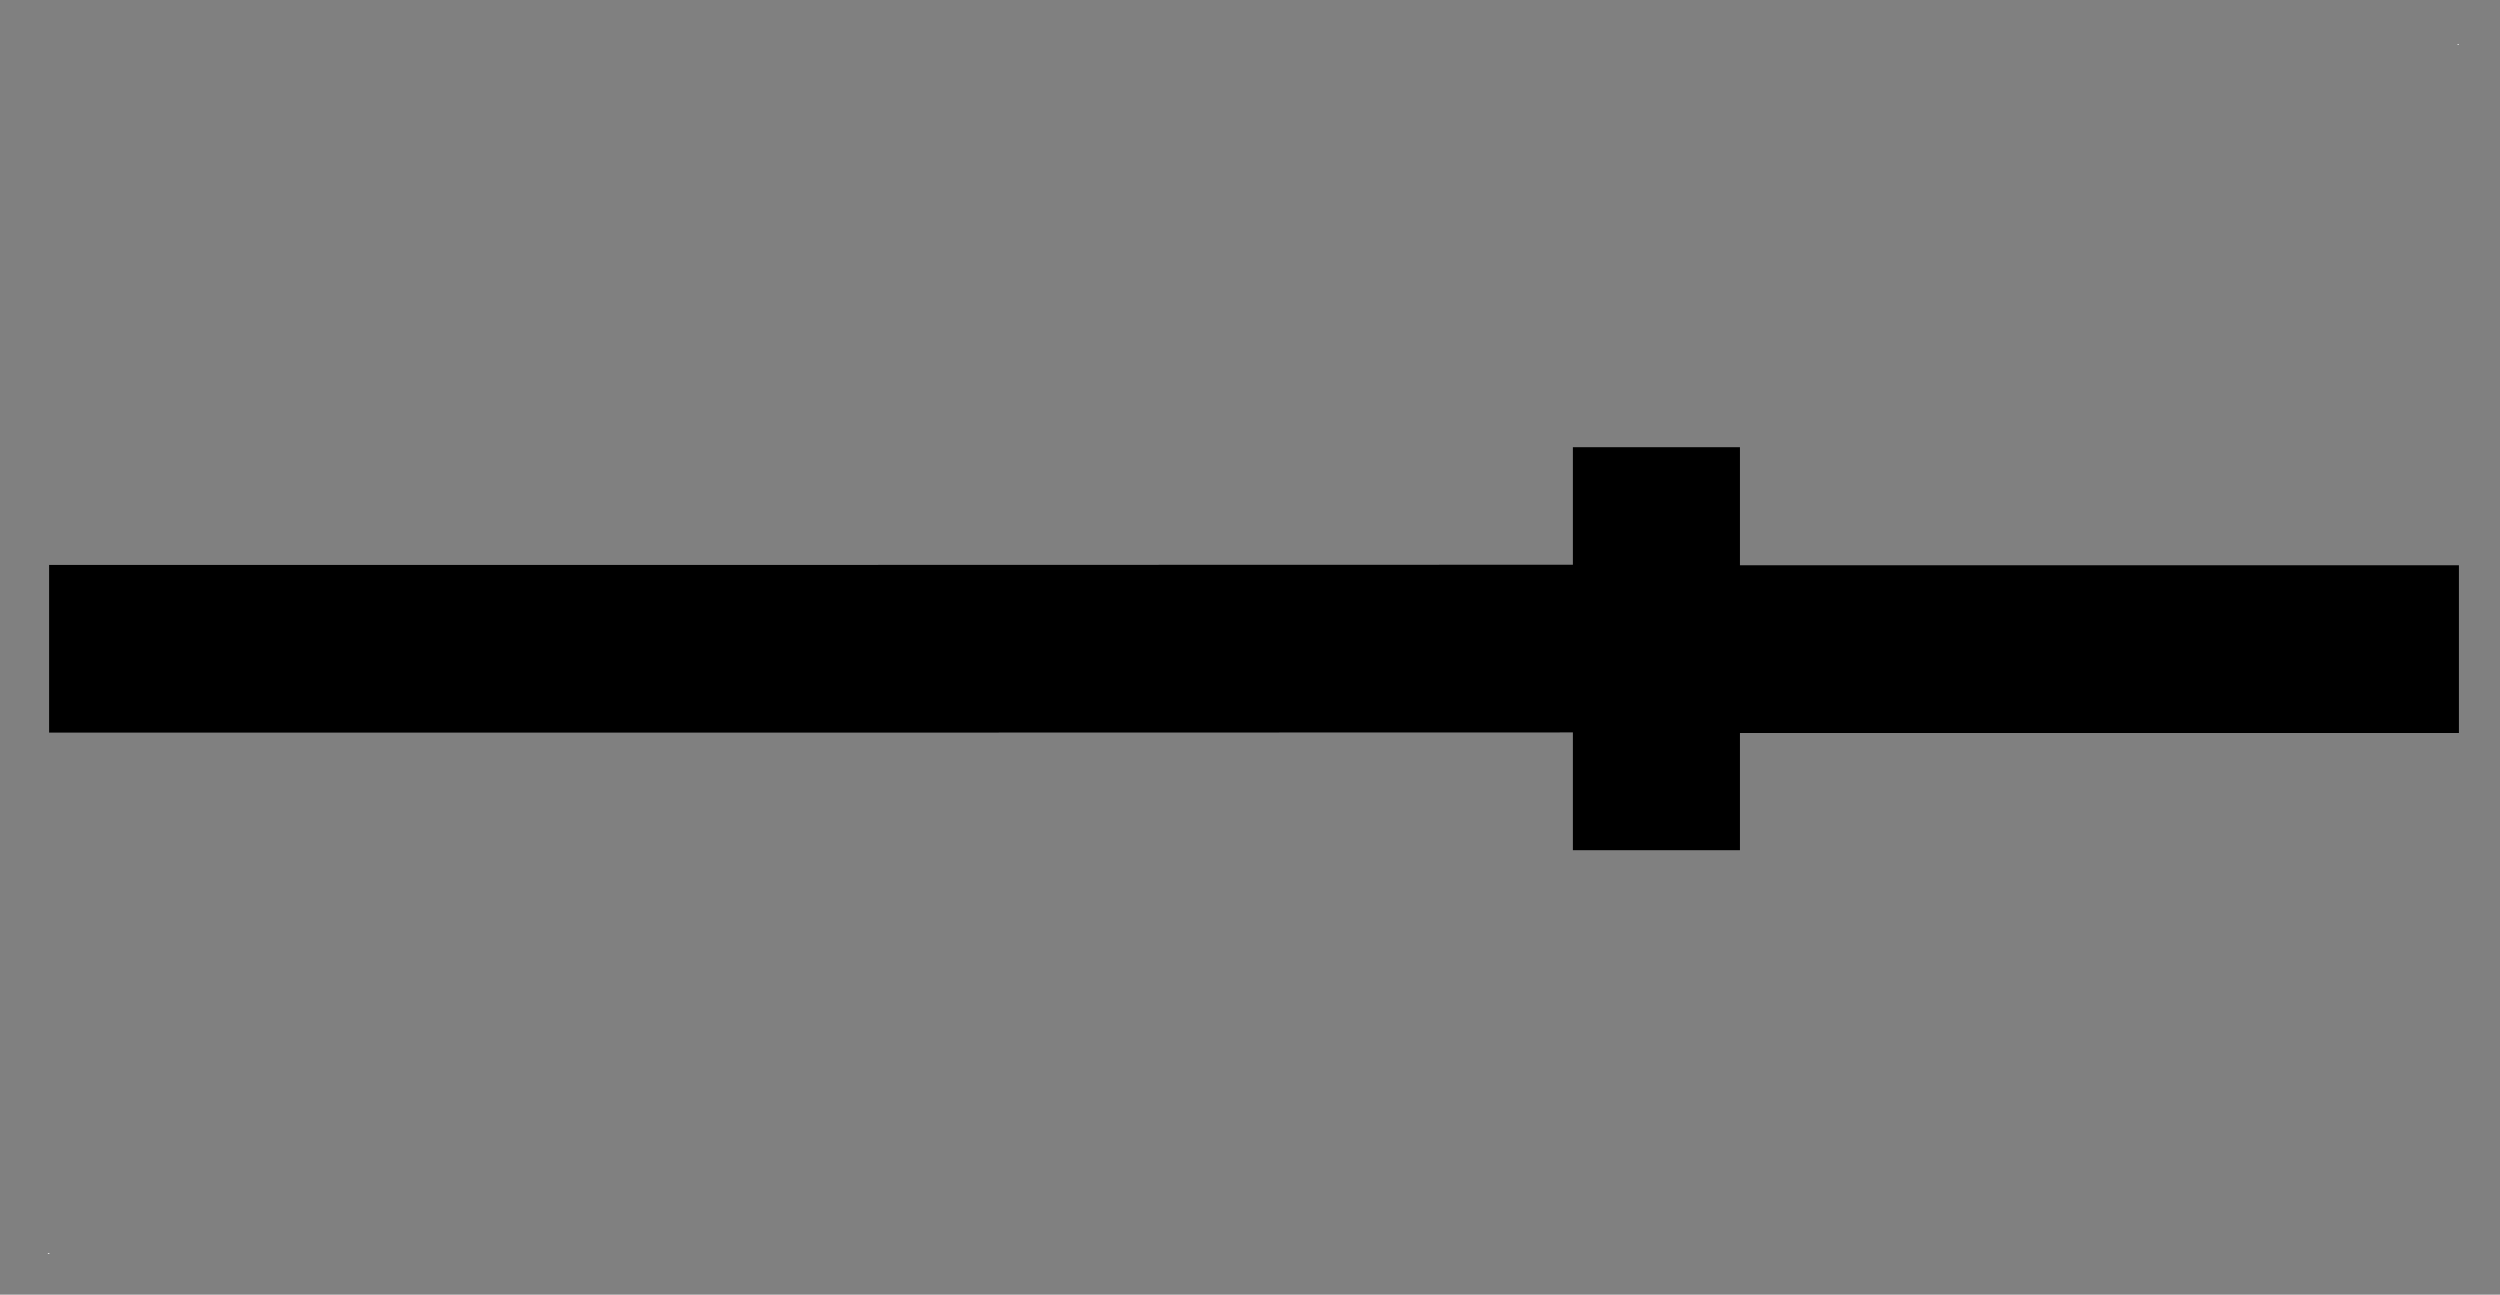 <?xml version="1.0" encoding="UTF-8" standalone="no"?>
<!--
/*******************************************************************************
* Copyright (c) 2010-2017 ITER Organization.
* All rights reserved. This program and the accompanying materials
* are made available under the terms of the Eclipse Public License v1.0
* which accompanies this distribution, and is available at
* http://www.eclipse.org/legal/epl-v10.html
******************************************************************************/
-->

<svg
   width="56pt"
   height="29pt"
   viewBox="0 0 56 29"
   version="1.1"
   id="svg13"
   sodipodi:docname="JS Disconnecting Switch On.svg"
   inkscape:version="1.2.1 (9c6d41e410, 2022-07-14)"
   xmlns:inkscape="http://www.inkscape.org/namespaces/inkscape"
   xmlns:sodipodi="http://sodipodi.sourceforge.net/DTD/sodipodi-0.dtd"
   xmlns="http://www.w3.org/2000/svg"
   xmlns:svg="http://www.w3.org/2000/svg"
   xmlns:rdf="http://www.w3.org/1999/02/22-rdf-syntax-ns#"
   xmlns:cc="http://creativecommons.org/ns#"
   xmlns:dc="http://purl.org/dc/elements/1.1/">
  <rect x="0" y="0" width="56" height="29" fill="#808080" stroke="none"/>
  <defs
     id="defs17" />
  <sodipodi:namedview
     pagecolor="#ffffff"
     bordercolor="#666666"
     borderopacity="1"
     objecttolerance="10"
     gridtolerance="10"
     guidetolerance="10"
     inkscape:pageopacity="0"
     inkscape:pageshadow="2"
     inkscape:window-width="2880"
     inkscape:window-height="1586"
     id="namedview15"
     showgrid="false"
     inkscape:zoom="3.1607143"
     inkscape:cx="-206.91525"
     inkscape:cy="37.333333"
     inkscape:window-x="2844"
     inkscape:window-y="12"
     inkscape:window-maximized="1"
     inkscape:current-layer="svg13"
     inkscape:showpageshadow="2"
     inkscape:pagecheckerboard="0"
     inkscape:deskcolor="#d1d1d1"
     inkscape:document-units="pt" />
  <g
     id="surface0"
     transform="rotate(90,27.957,28.181)"
     style="image-rendering:auto"
     inkscape:highlight-color="#aaaaaa">
    <path
       style="fill:#ffffff;fill-opacity:1;fill-rule:evenodd;stroke:none"
       d="M 0.766,1.059 H 0.781 v 0.031 H 0.766 Z m 0,0"
       id="path2" />
    <path
       style="display:inline;fill:#ffffff;fill-opacity:1;fill-rule:evenodd;stroke:none"
       d="m 27.844,55.031 h 0.016 v 0.035 h -0.016 z m 0,0"
       id="path4" />
    <path
       style="fill:none;stroke:#000000;stroke-width:3.537;stroke-linecap:butt;stroke-linejoin:round;stroke-miterlimit:3;stroke-dasharray:none;stroke-opacity:1"
       d="M 1.19048e-4,53.019 H 17.01"
       transform="matrix(0,1.058,-1.062,0,70.623,1.058)"
       id="path6" />
    <path
       style="fill:none;stroke:#000000;stroke-width:3.537;stroke-linecap:butt;stroke-linejoin:miter;stroke-miterlimit:3;stroke-dasharray:none;stroke-opacity:1"
       d="m 8.497,18.973 0.004,17.05 v 16.998"
       transform="matrix(1.062,0,0,1.058,5.28,-1.058)"
       id="path8" />
    <path
       style="fill:none;stroke:#000000;stroke-width:3.537;stroke-linecap:butt;stroke-linejoin:round;stroke-miterlimit:3;stroke-dasharray:none;stroke-opacity:1"
       d="M -0.003,53.022 H 8.497"
       transform="matrix(1.062,0,0,1.058,9.796,-37.063)"
       id="path10" />
  </g>
</svg>
